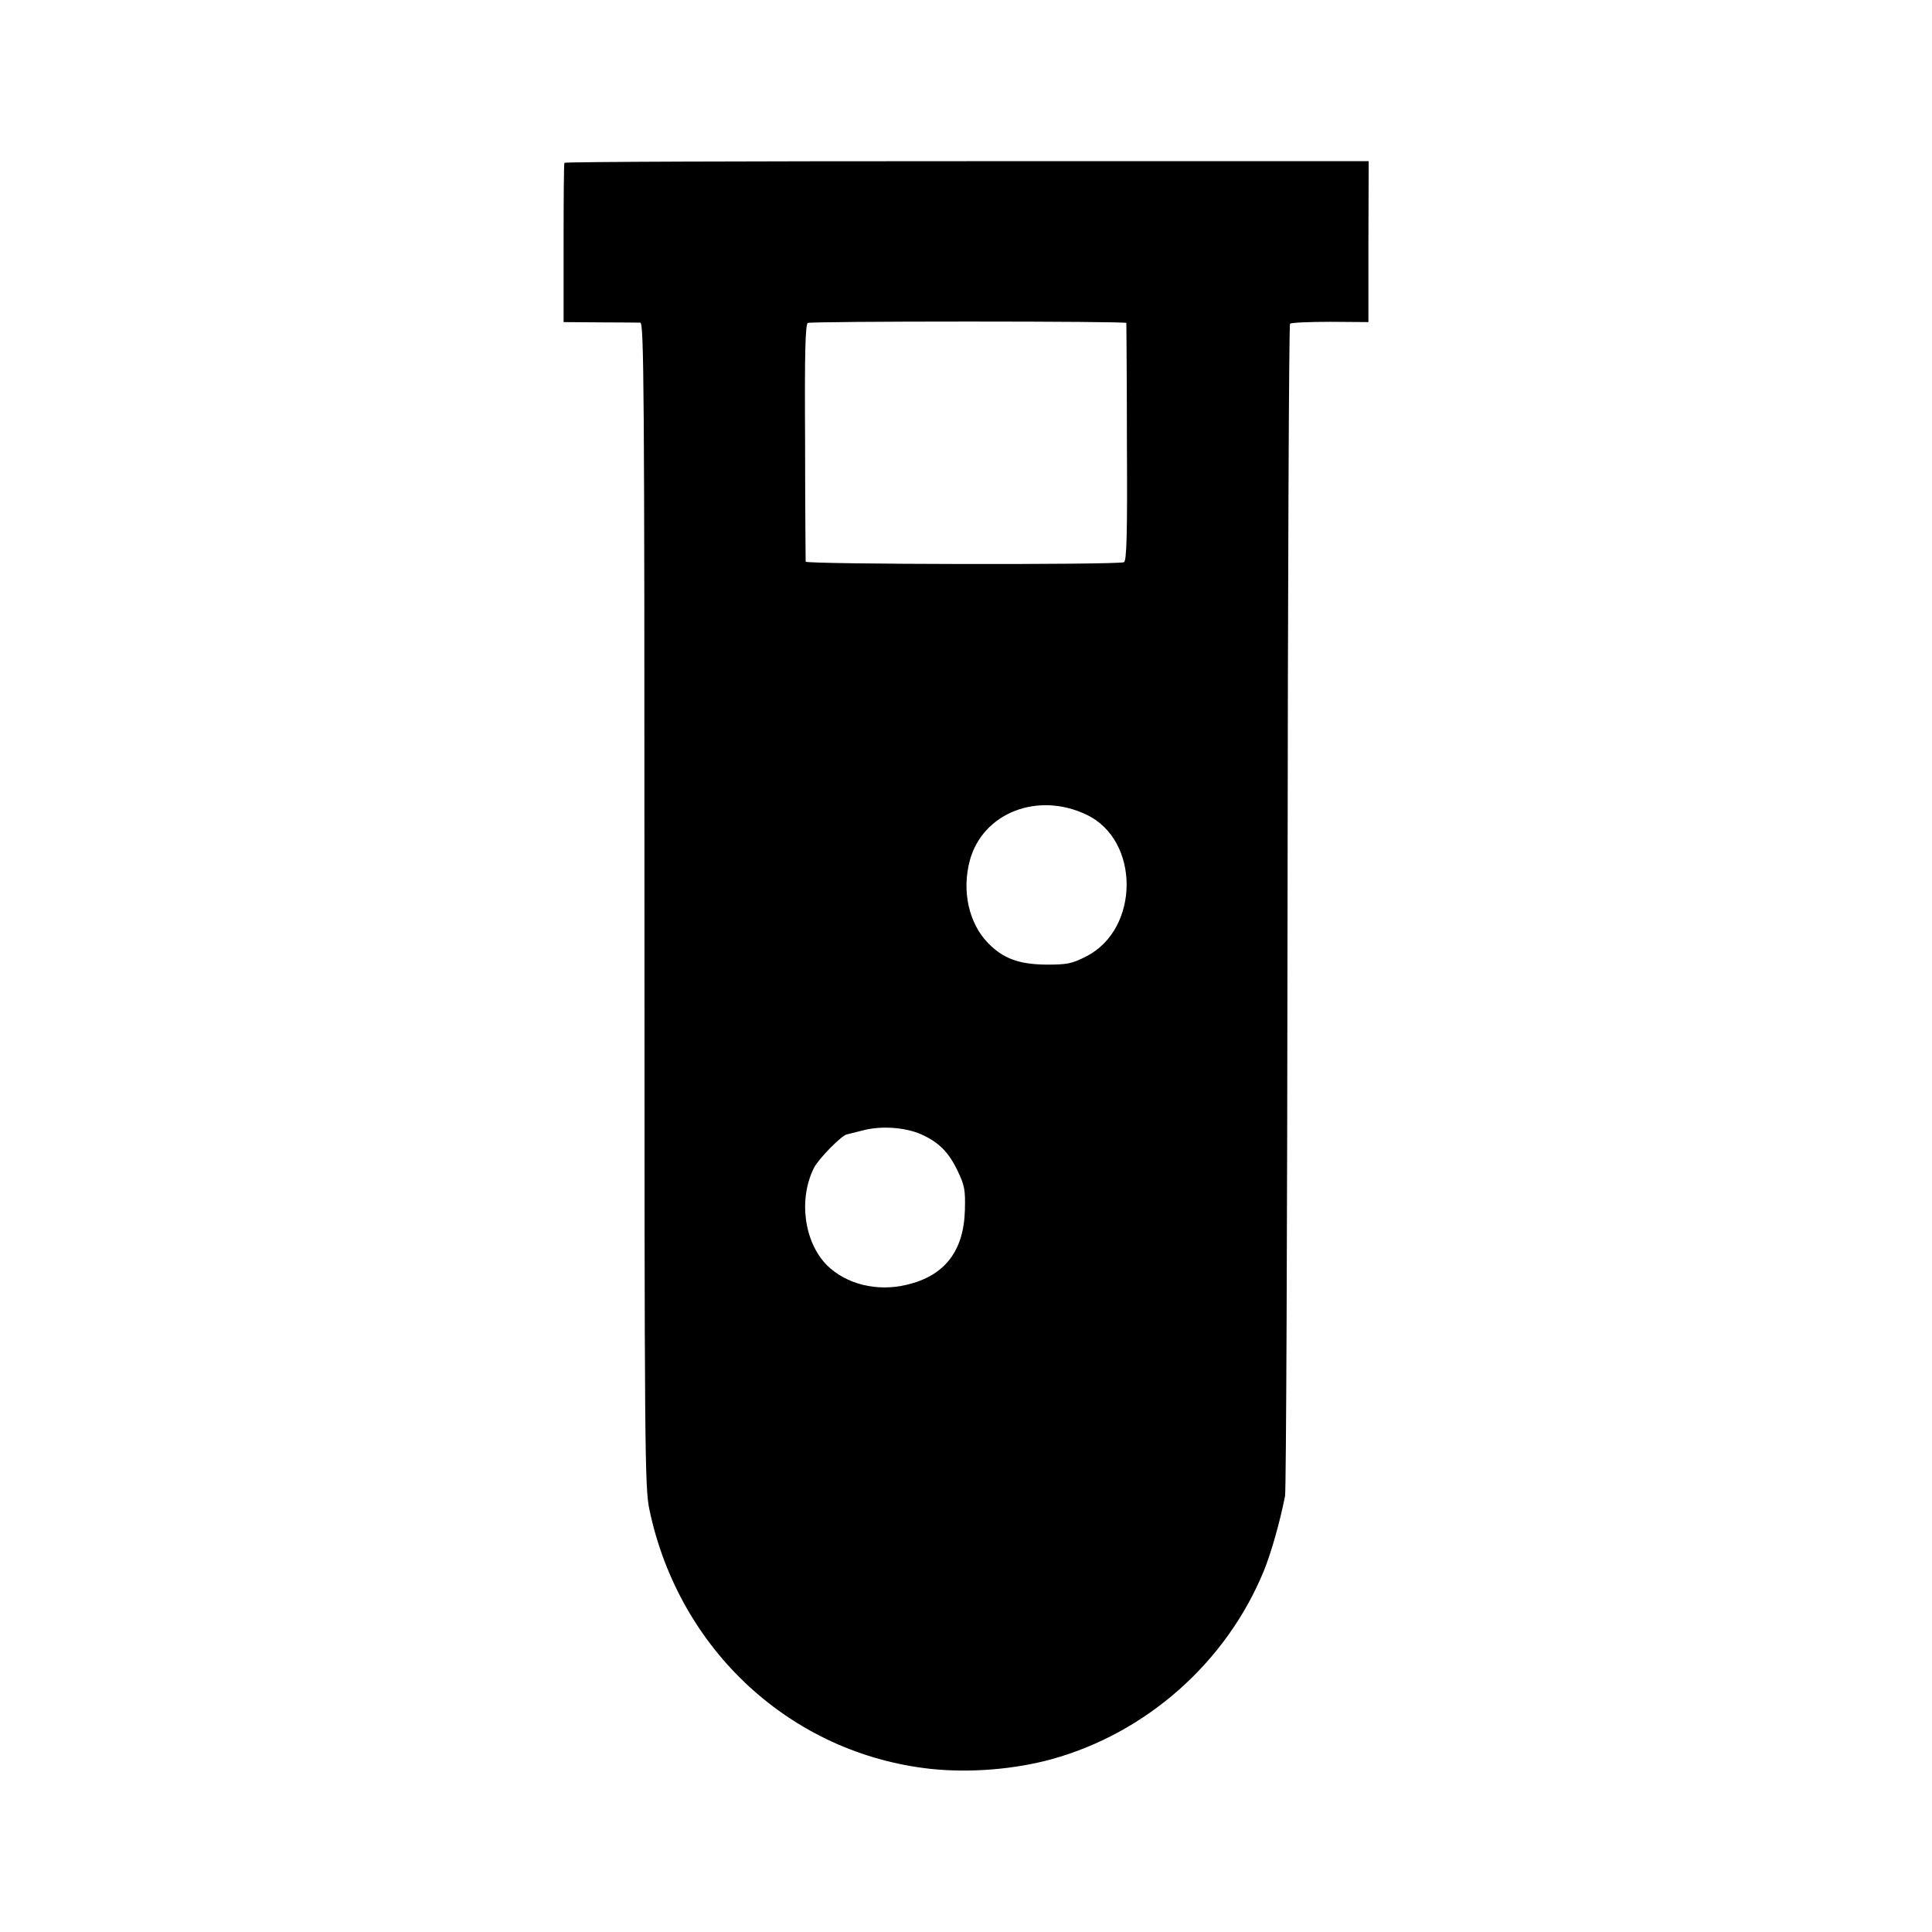 <?xml version="1.0" standalone="no"?>
<!DOCTYPE svg PUBLIC "-//W3C//DTD SVG 20010904//EN"
 "http://www.w3.org/TR/2001/REC-SVG-20010904/DTD/svg10.dtd">
<svg version="1.0" xmlns="http://www.w3.org/2000/svg"
 width="700pt" height="700pt" viewBox="0 0 700 700"
 preserveAspectRatio="xMidYMid meet">
<g transform="translate(0,700) scale(0.1,-0.1)"
fill="#000000" stroke="none">
<path d="M2045 6410 c-2 -3 -3 -134 -3 -291 l0 -286 132 -1 c72 0 138 -1 146
-1 13 -1 15 -242 15 -2109 0 -1984 1 -2112 18 -2192 107 -509 514 -884 1019
-939 141 -15 303 -2 438 35 344 95 633 351 769 682 26 64 58 175 77 272 4 19
8 981 9 2138 1 1156 5 2105 9 2109 3 4 69 7 145 7 l139 -1 0 292 1 291 -1455
0 c-800 0 -1457 -2 -1459 -6z m2036 -580 c0 -3 2 -198 2 -434 2 -338 -1 -430
-11 -433 -26 -10 -1152 -8 -1153 2 0 6 -2 201 -2 435 -2 325 1 426 10 430 7 3
269 5 583 5 313 0 570 -2 571 -5z m-144 -1782 c194 -92 193 -414 -1 -513 -53
-27 -69 -30 -145 -30 -99 1 -156 22 -210 77 -71 72 -97 190 -67 301 47 172
246 250 423 165z m-599 -1158 c64 -29 99 -64 132 -133 25 -52 28 -69 26 -141
-4 -150 -74 -239 -211 -271 -108 -26 -219 2 -289 71 -83 84 -104 241 -46 354
17 33 102 119 119 120 3 1 29 7 56 14 66 18 154 12 213 -14z"/>
</g>
</svg>
